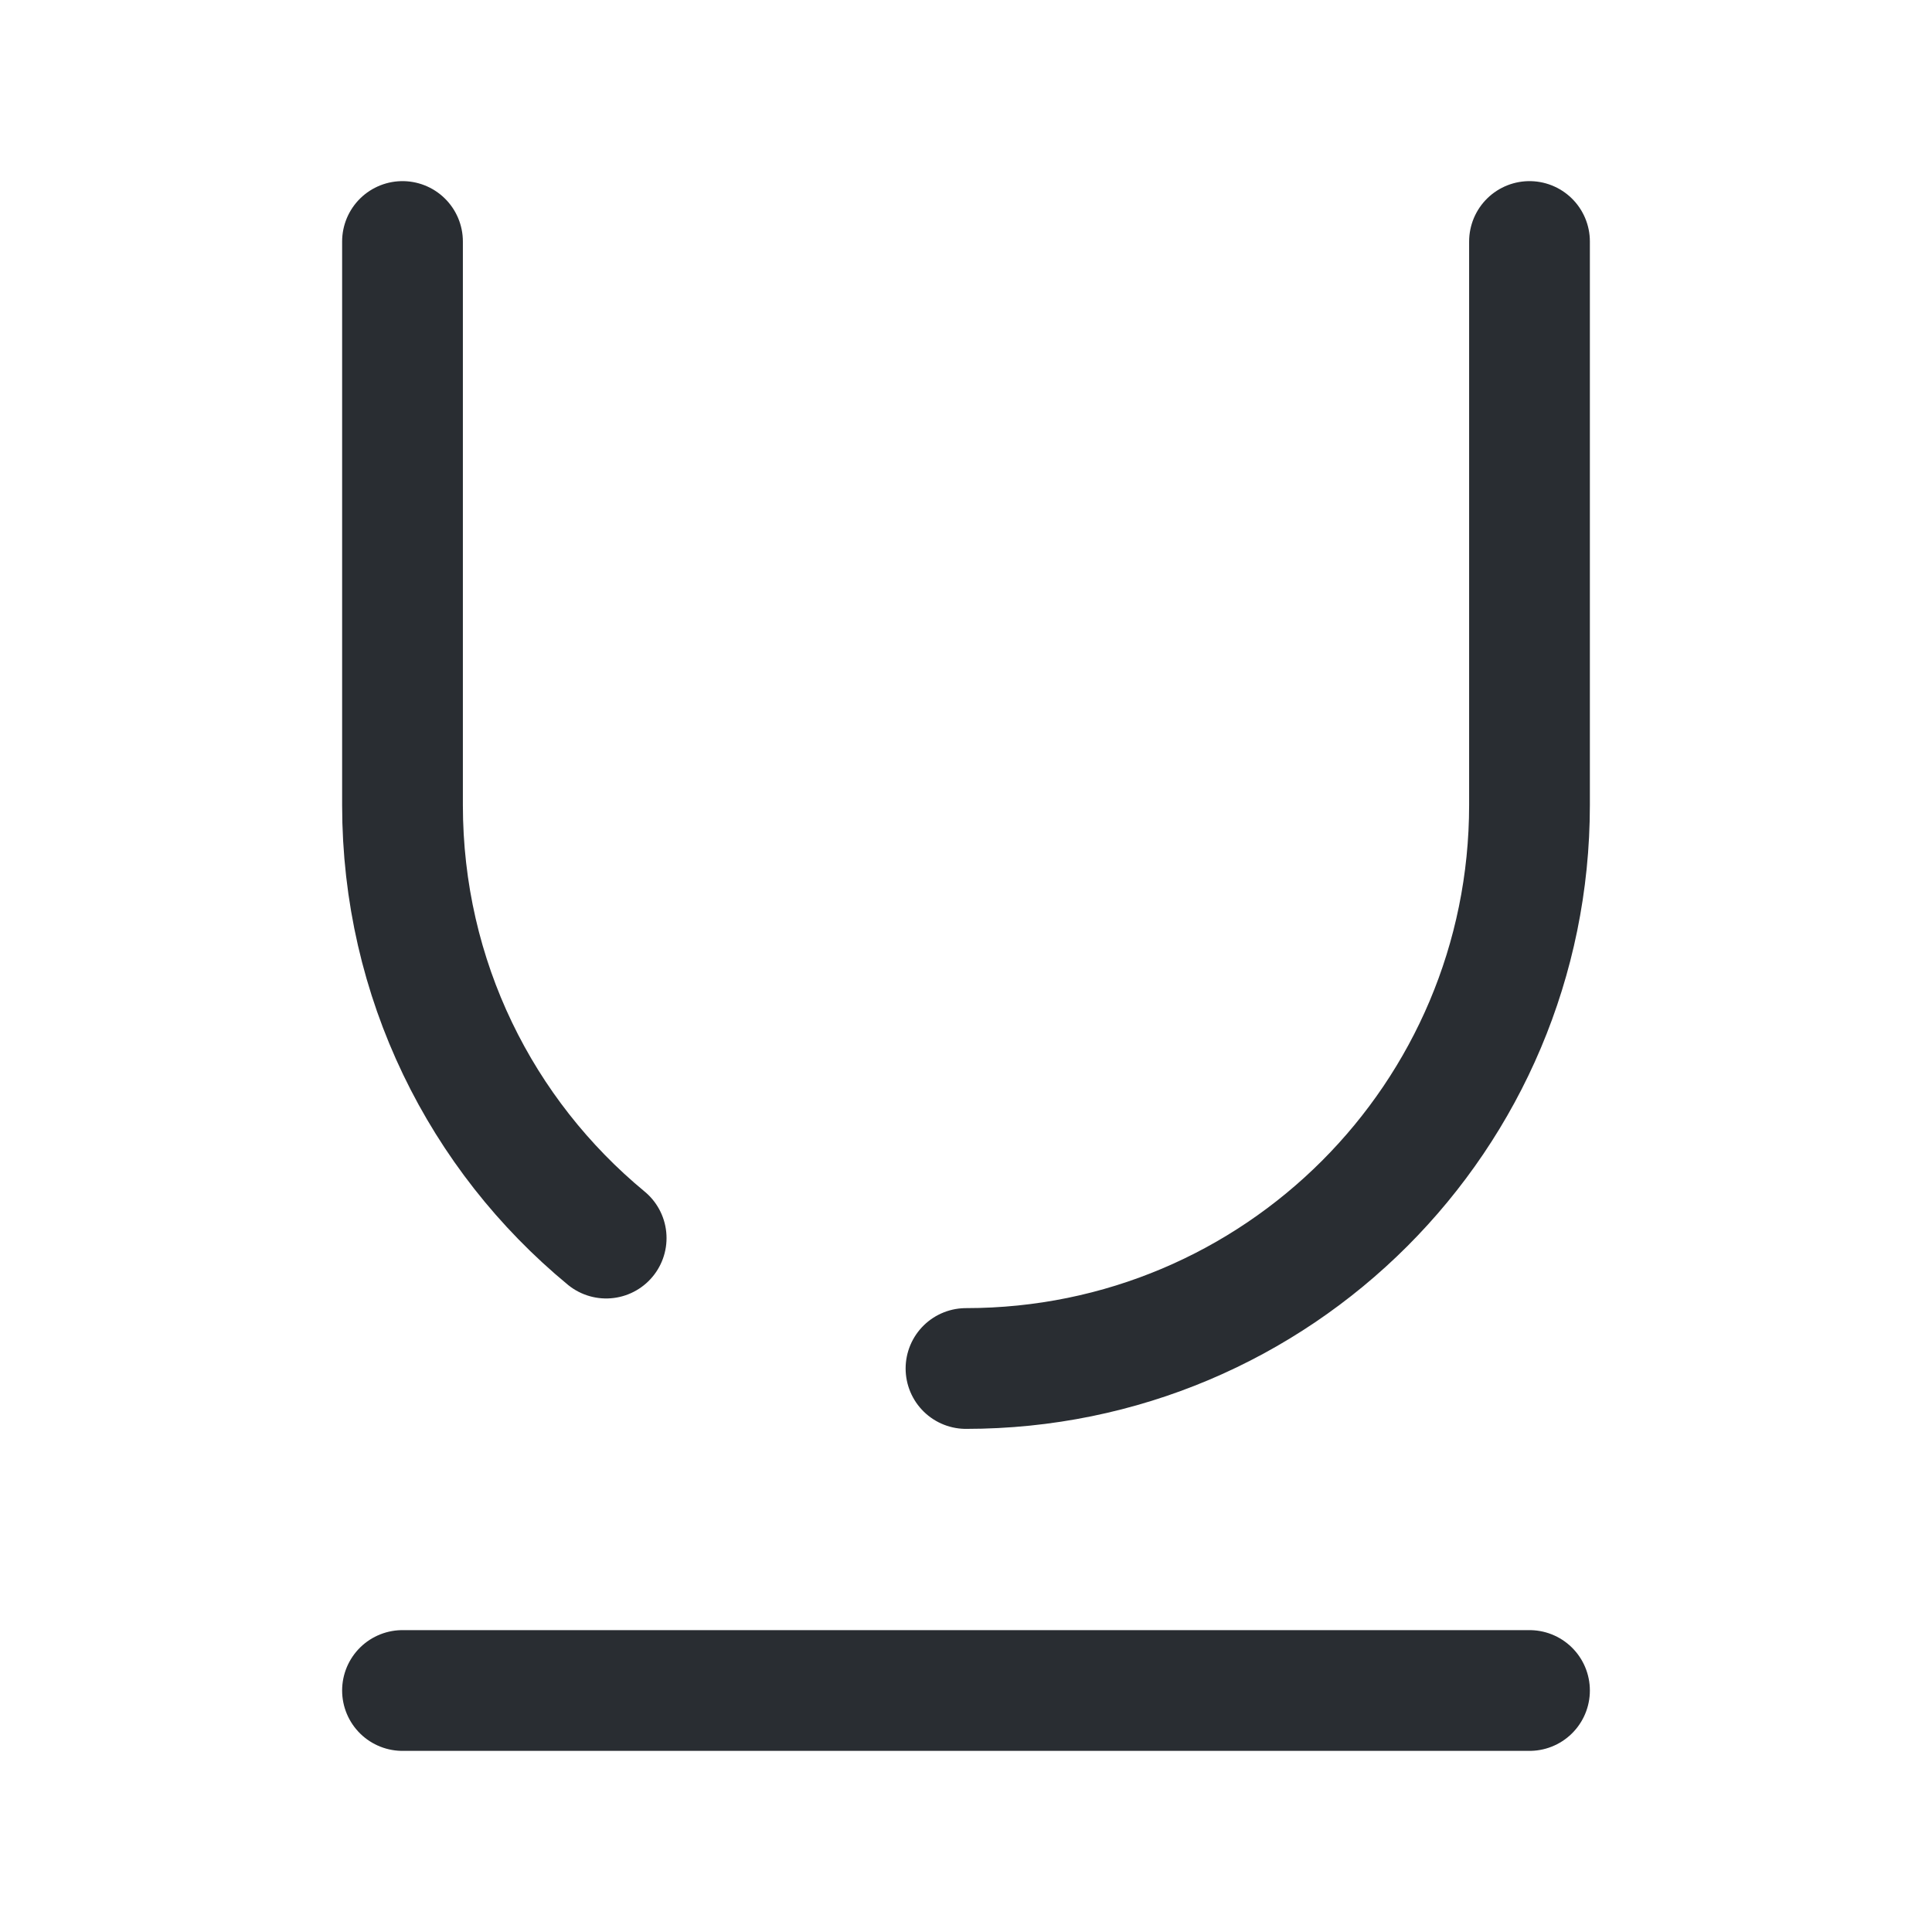 <svg xmlns="http://www.w3.org/2000/svg" fill="none" viewBox="0 0 24 24"><path stroke="#292D32" stroke-linecap="round" stroke-linejoin="round" stroke-width="1.5" d="M5 21h14m-7-4c3.87 0 7-3.13 7-7V3M5 3v7c0 2.17.98 4.1 2.53 5.38"/></svg>
